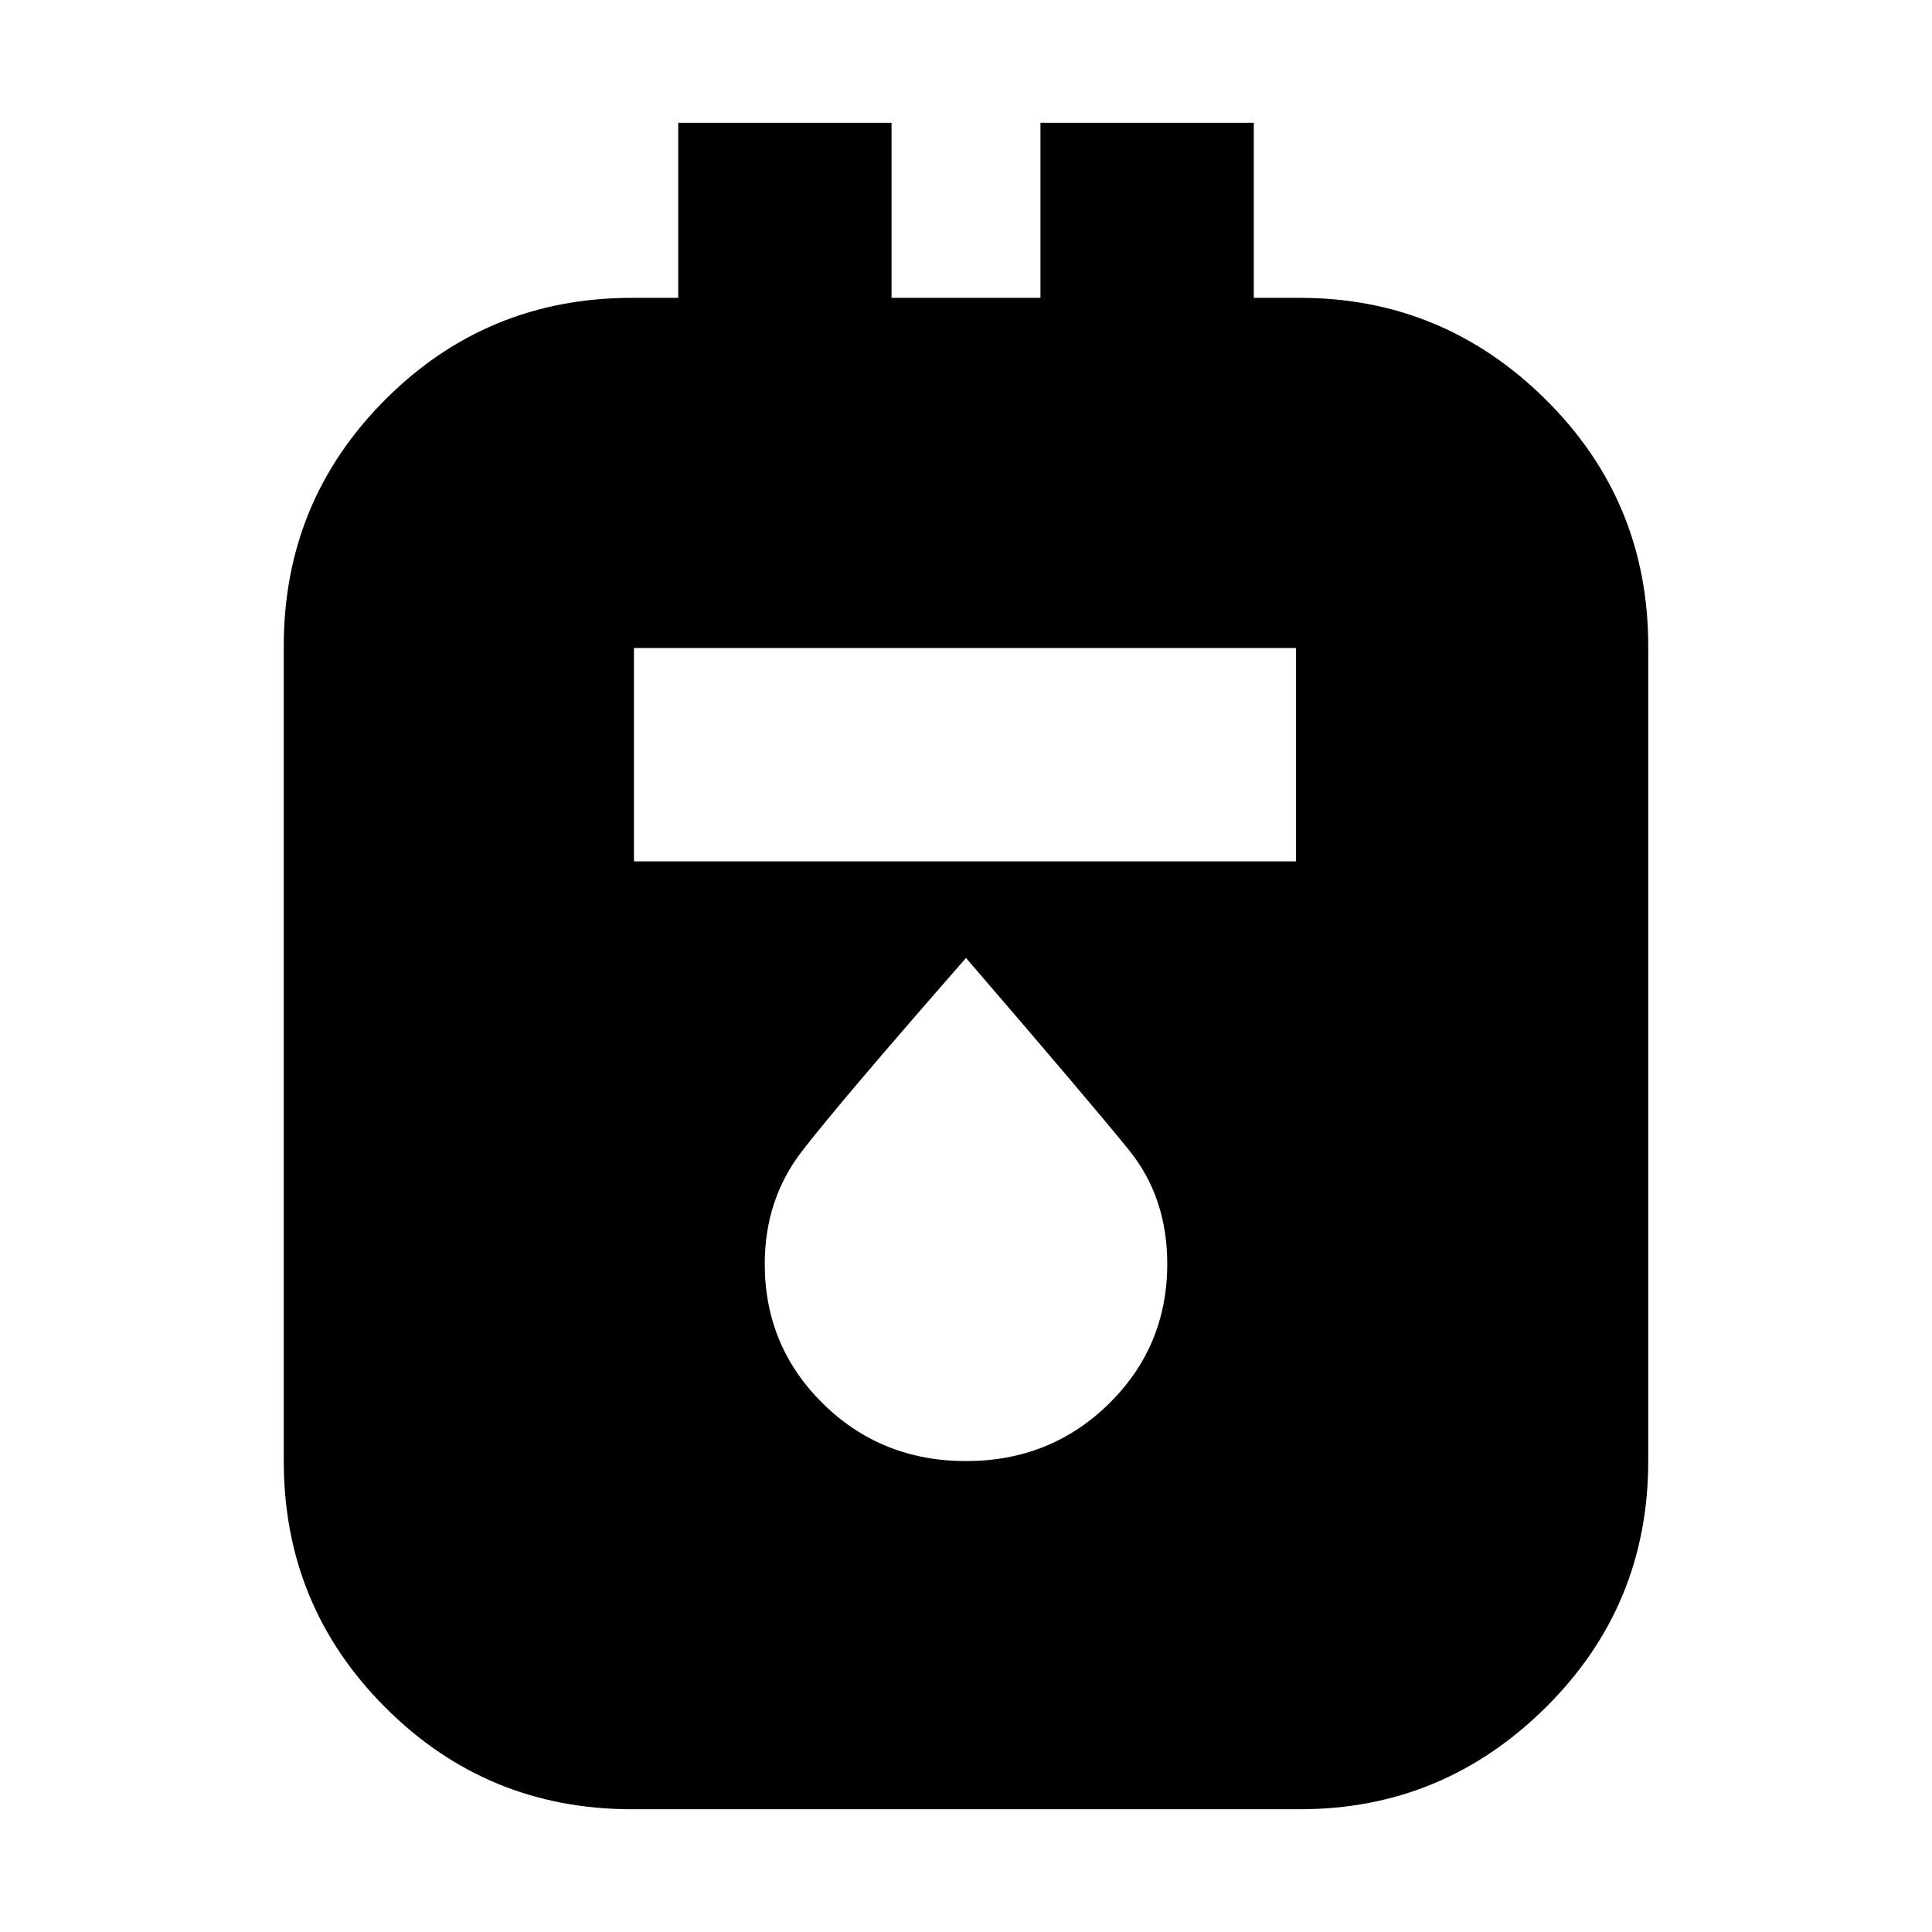 <svg xmlns="http://www.w3.org/2000/svg" height="24" width="24"><path d="M7.85 22.475q-1.8 0-3.062-1.263-1.263-1.262-1.263-3.062V8.025q0-1.8 1.263-3.063Q6.05 3.7 7.85 3.7h.575V1.525h2.65V3.7h1.85V1.525h2.65V3.7h.575q1.775 0 3.05 1.262 1.275 1.263 1.275 3.063V18.15q0 1.8-1.275 3.062-1.275 1.263-3.05 1.263ZM7.875 10.7H16.1V8.05H7.875ZM12 18.15q1.05 0 1.775-.712.725-.713.725-1.738 0-.825-.475-1.413Q13.55 13.7 12 11.9q-1.575 1.8-2.037 2.4-.463.6-.463 1.4 0 1.025.725 1.738.725.712 1.775.712Z"/></svg>
